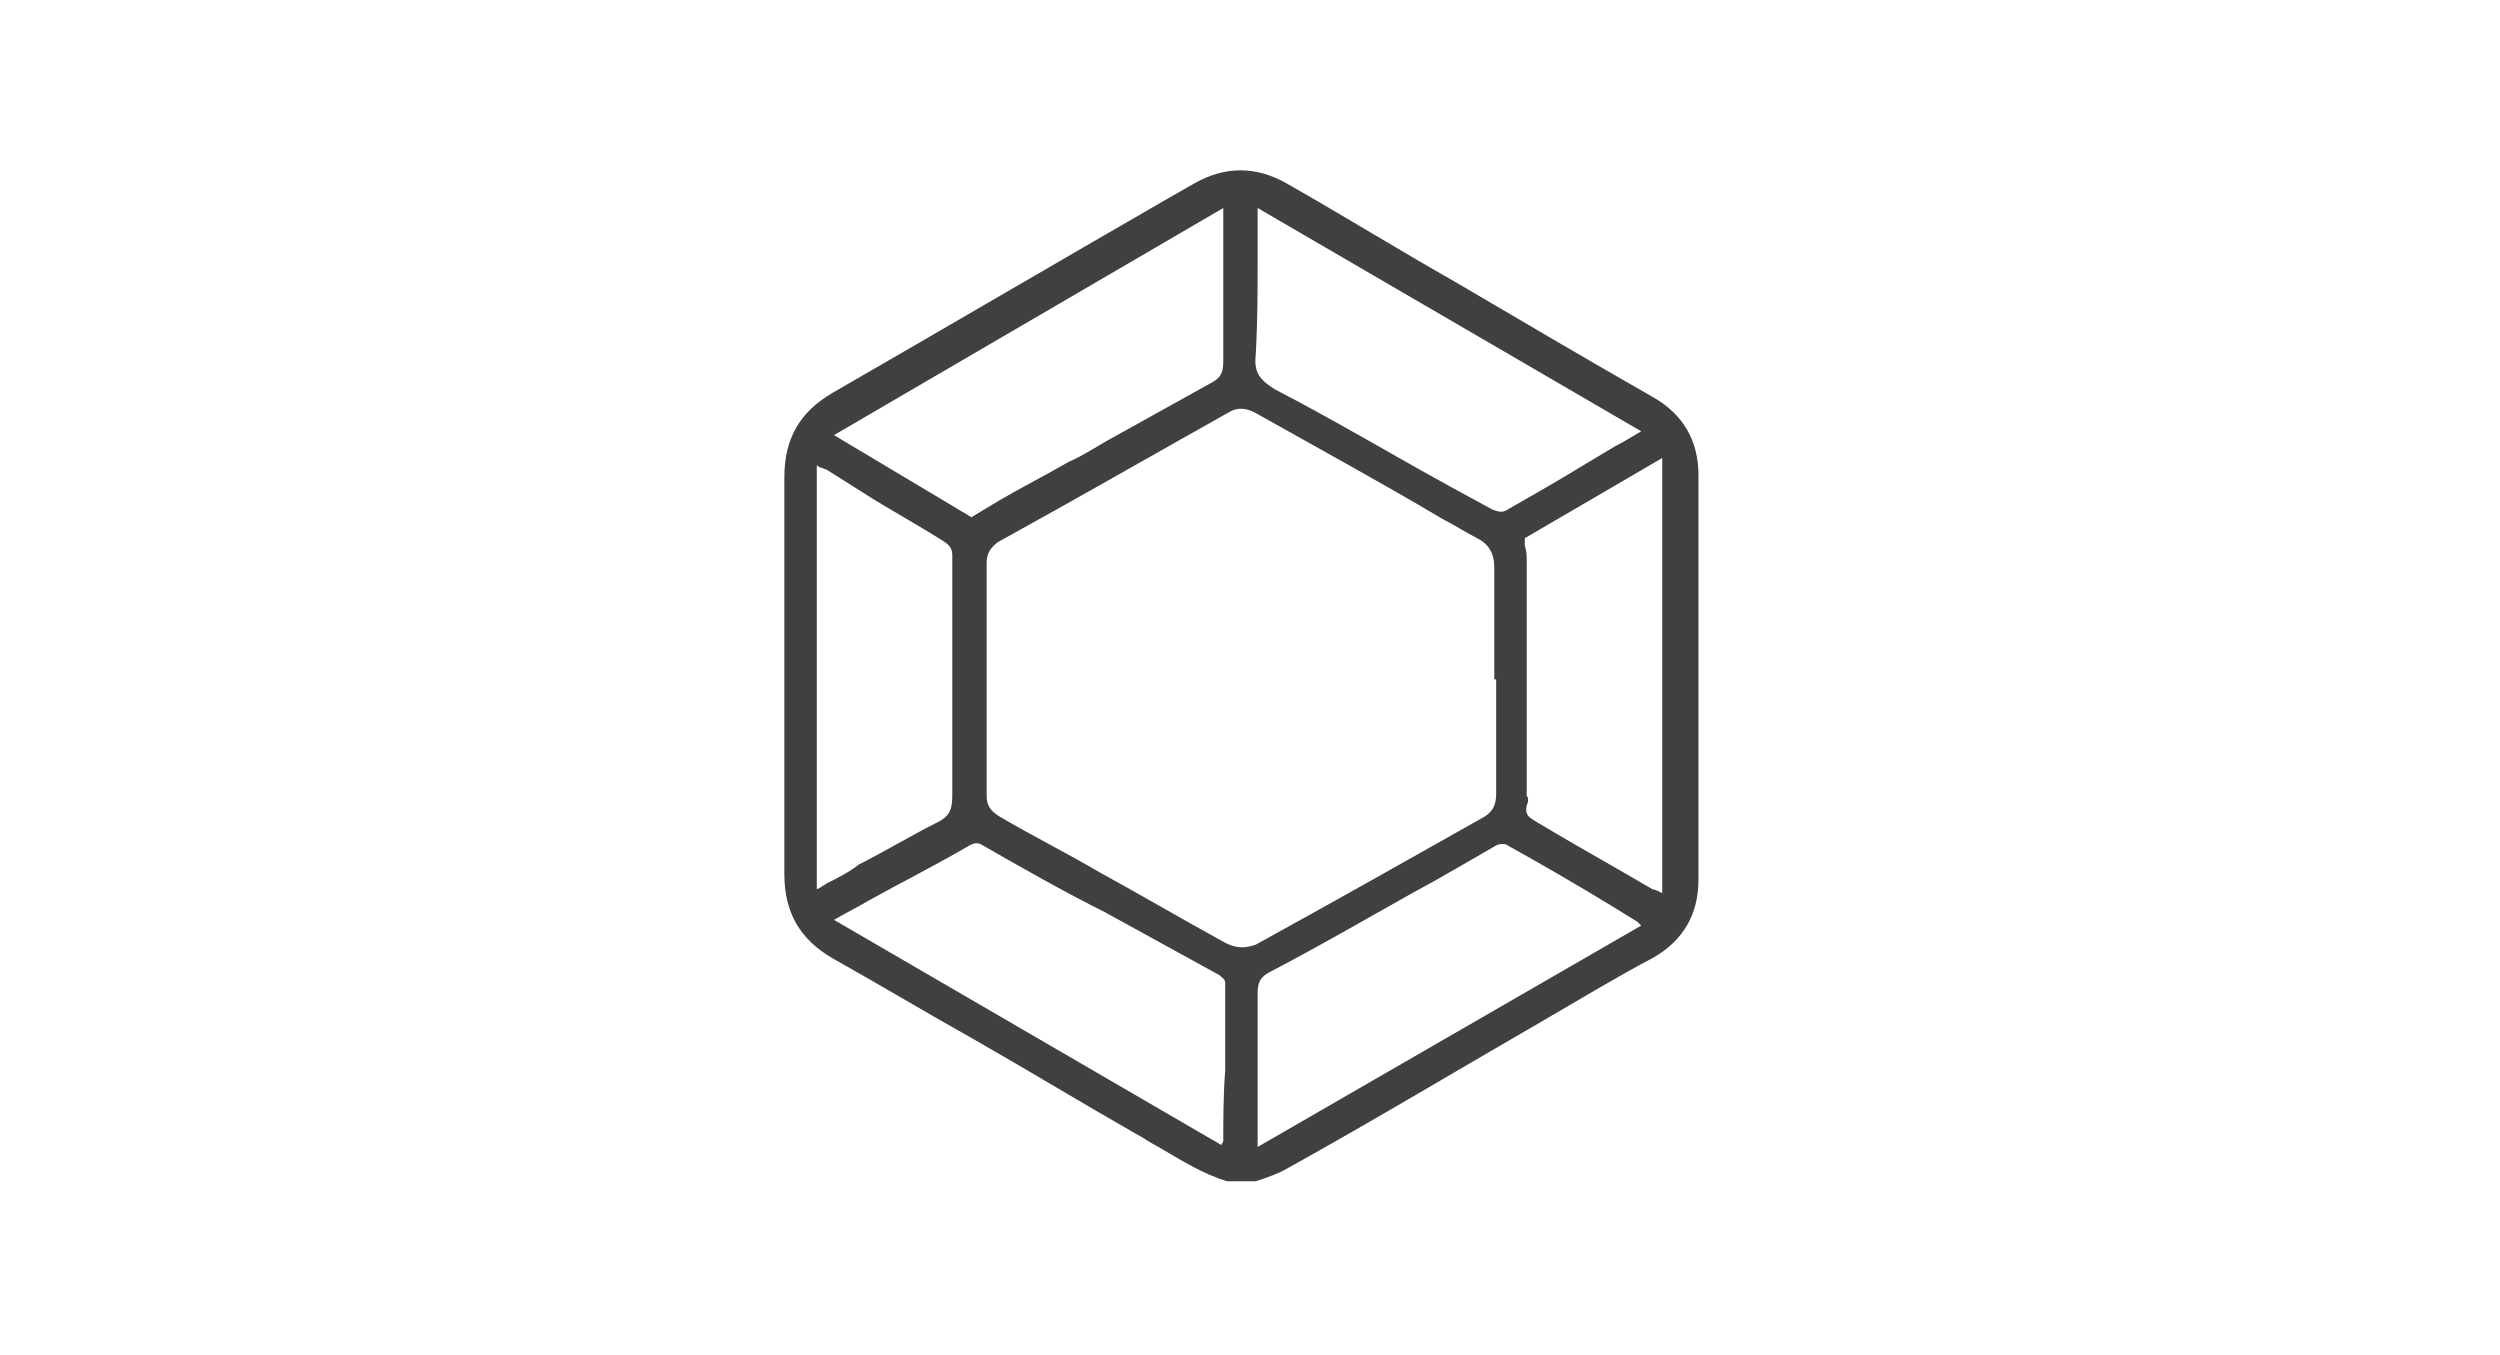 <svg width="131" height="71" viewBox="0 0 131 71" fill="none" xmlns="http://www.w3.org/2000/svg">
<path fill-rule="evenodd" clip-rule="evenodd" d="M89 24.9C89 23.1 88.2 21.7 86.6 20.8C83.1 18.8 79.7 16.8 76.3 14.8C73.3 13.1 70.4 11.3 67.4 9.6C65.8 8.7 64.2 8.7 62.6 9.6L61.2 10.4C55.3 13.8 49.5 17.2 43.6 20.6C41.9 21.6 41.1 23 41.1 25C41.1 29 41.1 33.1 41.1 37.1C41.1 40 41.1 42.9 41.1 45.8C41.1 47.8 41.9 49.2 43.6 50.2C46.1 51.6 48.6 53.1 51.1 54.5C53.9 56.1 56.7 57.8 59.5 59.4C59.9 59.6 60.3 59.9 60.7 60.1C61.9 60.8 63 61.5 64.3 61.9H65.8C66.4 61.7 67 61.5 67.5 61.2C72 58.7 76.5 56 81 53.4C82.9 52.3 84.7 51.2 86.6 50.2C88.2 49.3 89 47.9 89 46.1C89 39 89 32 89 24.9ZM65.9 13.6C65.9 12.9 65.9 12.3 65.9 11.6V10.9L86 22.6C85.5 22.9 85 23.2 84.6 23.4L83.1 24.3C81.8 25.1 80.4 25.9 79 26.7C78.7 26.9 78.5 26.8 78.2 26.7L76 25.5C72.9 23.8 69.9 22 66.8 20.4C66 19.9 65.7 19.5 65.8 18.6C65.9 16.8 65.9 15.2 65.9 13.6ZM64.1 10.9V11.6C64.1 14 64.1 16.5 64.1 18.9C64.1 19.5 64 19.8 63.4 20.1C61.6 21.1 59.8 22.1 58 23.1C57.3 23.5 56.7 23.9 56 24.2C54.8 24.9 53.6 25.5 52.4 26.2L50.9 27.1L43.7 22.8L64.1 10.9ZM43.3 46.3C43.2 46.4 43.1 46.4 43 46.5L42.8 46.6V24.4C42.9 24.4 42.9 24.5 43 24.5C43.1 24.5 43.2 24.6 43.3 24.6L45.2 25.8C46.6 26.7 48.1 27.5 49.5 28.4C49.8 28.6 49.9 28.8 49.9 29.1V31.1C49.9 34.6 49.9 38.2 49.9 41.7C49.9 42.5 49.7 42.8 49.1 43.1C47.7 43.8 46.4 44.6 45 45.3C44.5 45.7 43.9 46 43.3 46.3ZM64.1 59.8C64.1 59.9 64.1 59.9 64.1 59.8C64 60 64 60 64 60L43.7 48.2C44.4 47.8 45 47.5 45.5 47.2C47.3 46.2 49.1 45.3 50.8 44.3C51 44.2 51.2 44.1 51.5 44.3C53.6 45.5 55.7 46.7 57.9 47.8C59.9 48.9 61.9 50 63.9 51.1C64 51.2 64.2 51.3 64.2 51.5C64.2 53 64.2 54.6 64.2 56.1C64.1 57.4 64.1 58.6 64.1 59.8ZM64.2 49.4C62 48.2 59.8 46.9 57.6 45.7C55.9 44.7 54.1 43.8 52.4 42.8C51.9 42.5 51.7 42.2 51.7 41.7C51.7 37.6 51.7 33.5 51.7 29.5C51.7 29 51.9 28.7 52.3 28.4C56.3 26.2 60.3 23.9 64.4 21.6C64.9 21.3 65.4 21.4 65.9 21.7C69.1 23.5 72.4 25.3 75.6 27.2C76.2 27.5 76.8 27.9 77.4 28.2C78 28.5 78.3 29 78.3 29.7C78.3 31.1 78.3 32.5 78.3 33.9V35.6H78.4C78.4 36.8 78.4 38.1 78.4 39.3C78.4 40.1 78.4 40.8 78.4 41.6C78.4 42.2 78.2 42.6 77.6 42.9C73.7 45.1 69.8 47.3 65.8 49.5C65.2 49.7 64.8 49.7 64.2 49.4ZM65.9 60.1V59.4C65.9 57 65.9 54.5 65.9 52.1C65.9 51.5 66 51.2 66.6 50.9C69.1 49.6 71.5 48.2 74 46.8C75.5 46 77 45.1 78.4 44.3C78.6 44.2 78.9 44.2 79 44.3C80.8 45.3 82.7 46.4 84.5 47.5L85.8 48.3C85.8 48.3 85.9 48.4 86 48.5L65.9 60.1ZM87.1 46.8C86.9 46.7 86.7 46.6 86.6 46.6L84.7 45.5C83.3 44.7 81.9 43.9 80.4 43C80.1 42.8 79.9 42.7 80 42.2C80.1 42 80.1 41.8 80 41.7C80 41.6 80 41.6 80 41.5V41C80 37.1 80 33.3 80 29.4C80 29.1 80 28.9 79.9 28.6C79.9 28.5 79.9 28.3 79.9 28.2L87.1 24V46.8Z" fill="#404041"/>
</svg>
